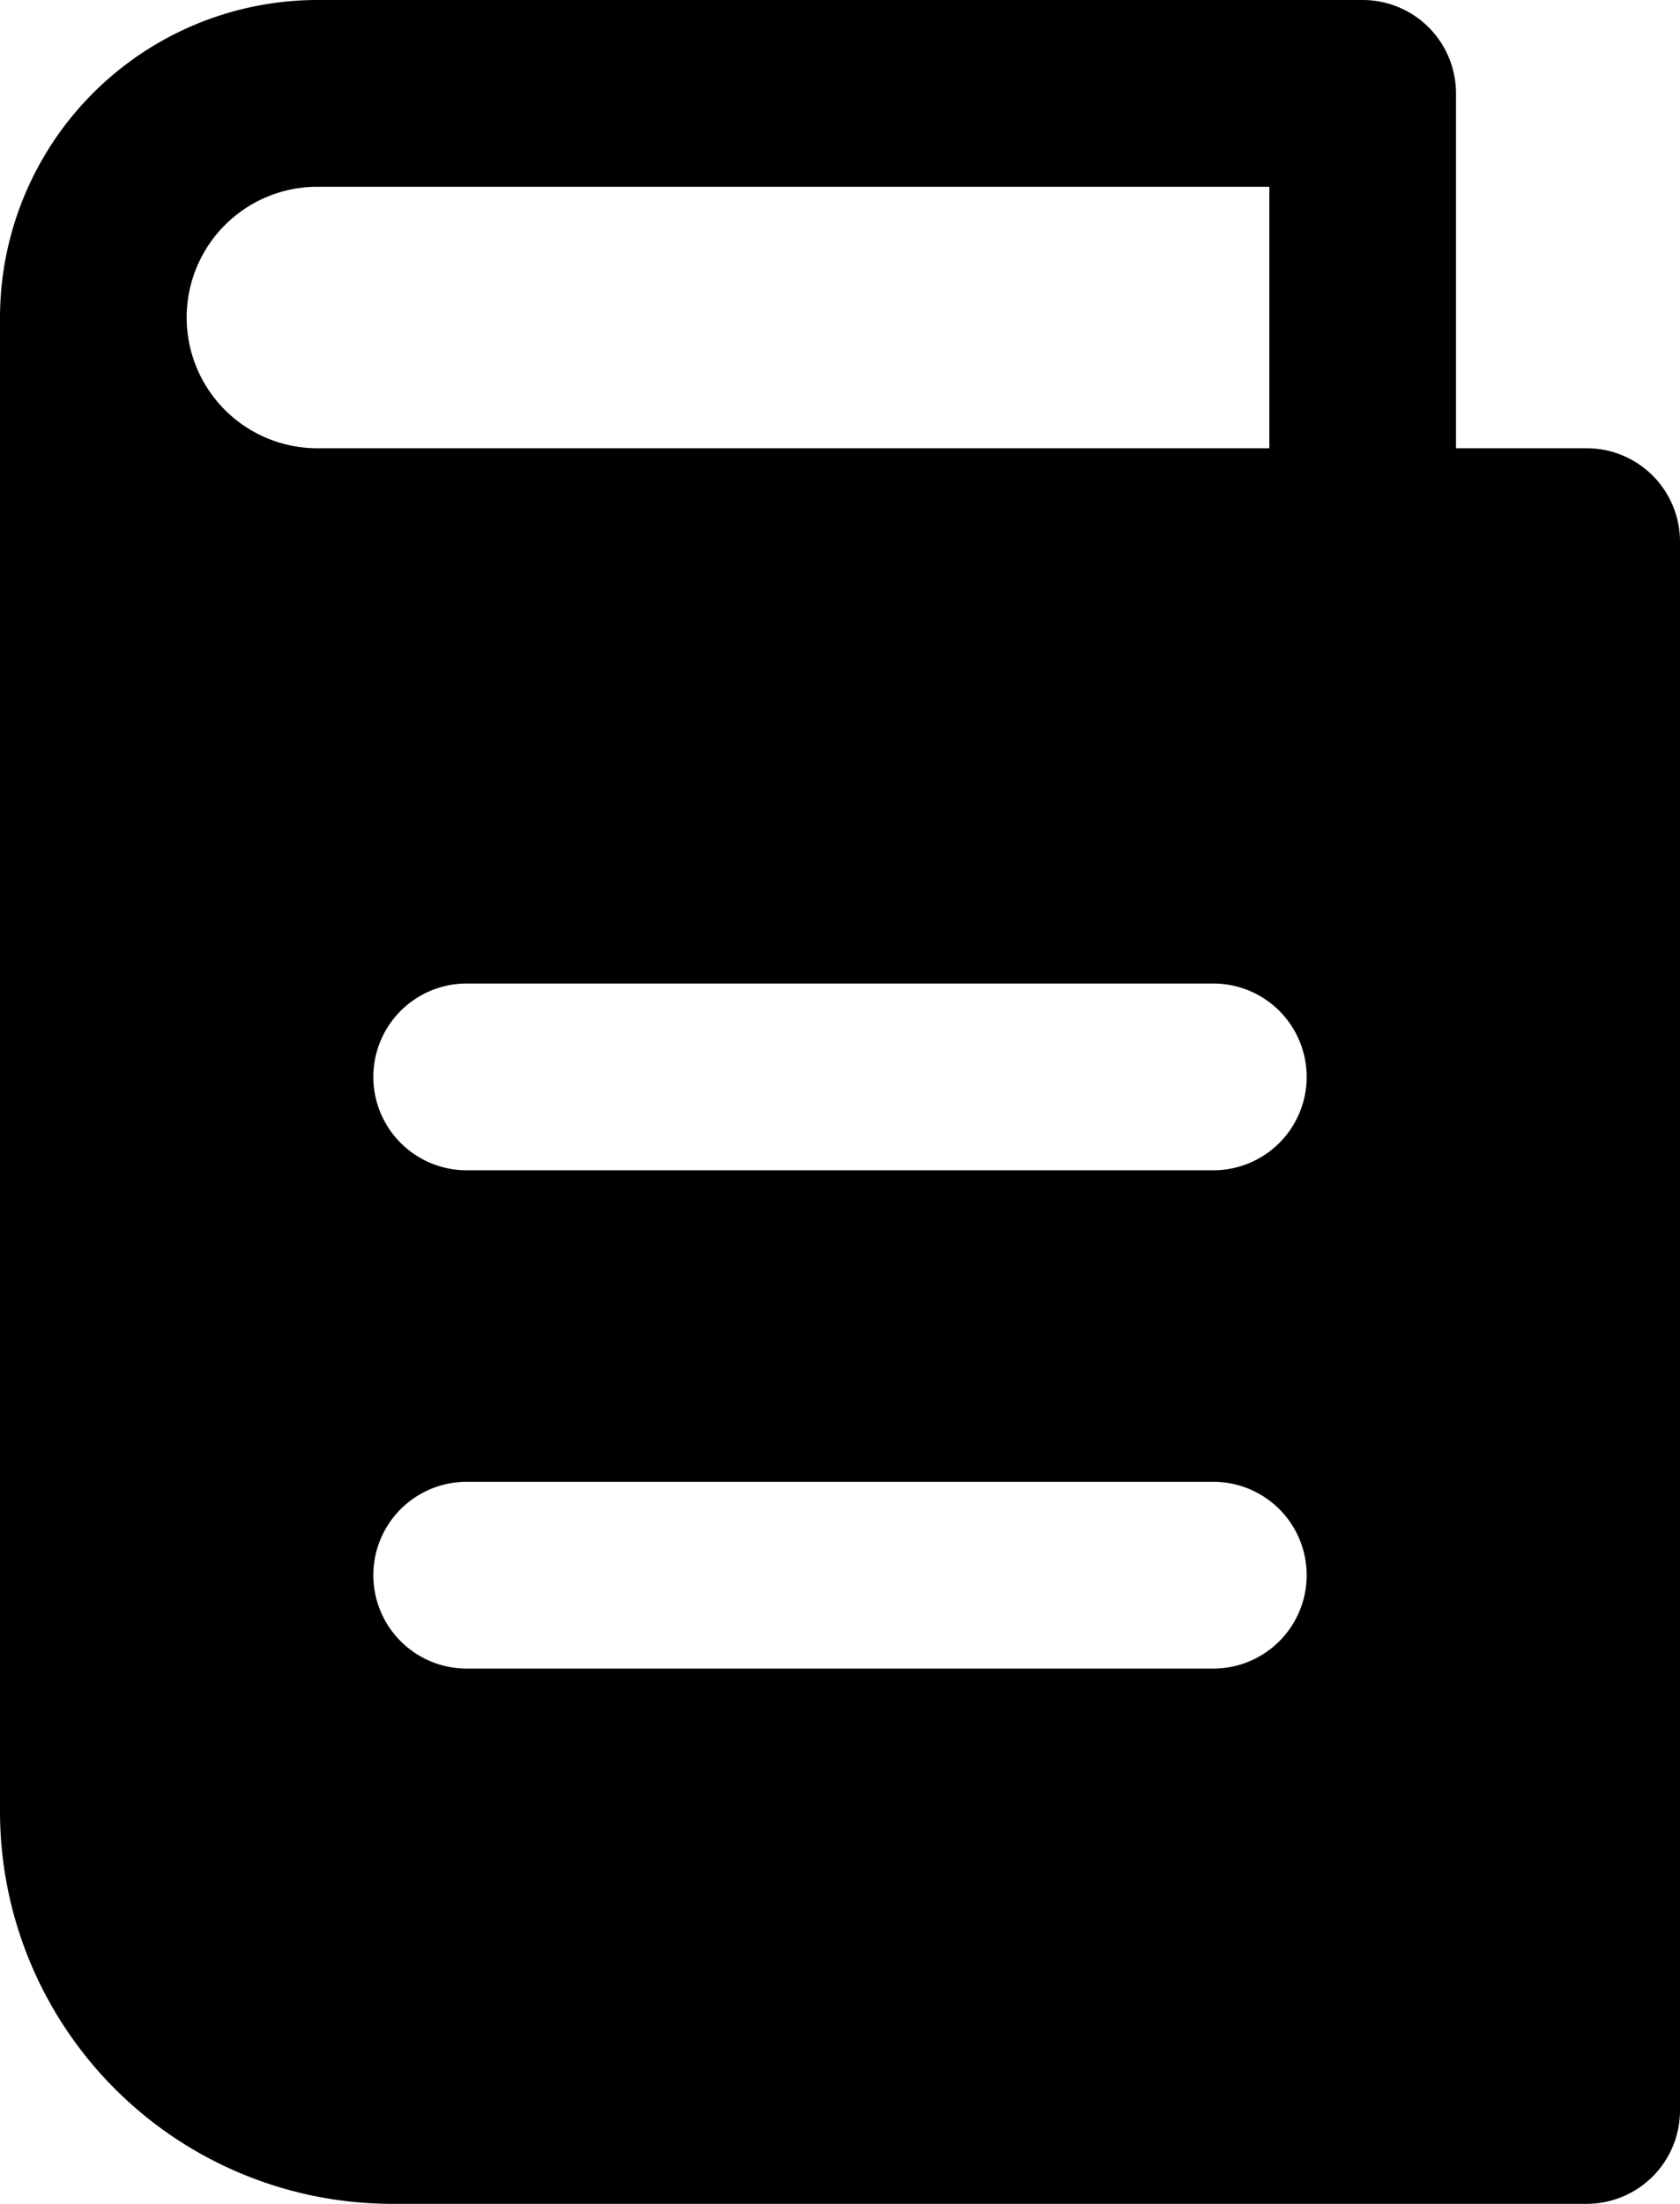 <svg xmlns="http://www.w3.org/2000/svg" viewBox="0 0 45 59"><title>book</title><g id="Layer_2" data-name="Layer 2"><g id="Layer_1-2" data-name="Layer 1"><path id="book" d="M42.5,12H39V2.5A2.5,2.5,0,0,0,36.5,0H8.5A8.51,8.51,0,0,0,0,8.5v40A10.51,10.51,0,0,0,10.5,59h32A2.5,2.5,0,0,0,45,56.5v-42A2.5,2.5,0,0,0,42.5,12ZM5,8.5A3.5,3.5,0,0,1,8.5,5H34v7H8.5A3.5,3.5,0,0,1,5,8.5ZM32.5,44.67h-20a2.5,2.5,0,0,1,0-5h20a2.5,2.5,0,0,1,0,5Zm0-13.34h-20a2.5,2.5,0,0,1,0-5h20a2.5,2.5,0,0,1,0,5Z"/></g></g></svg>
